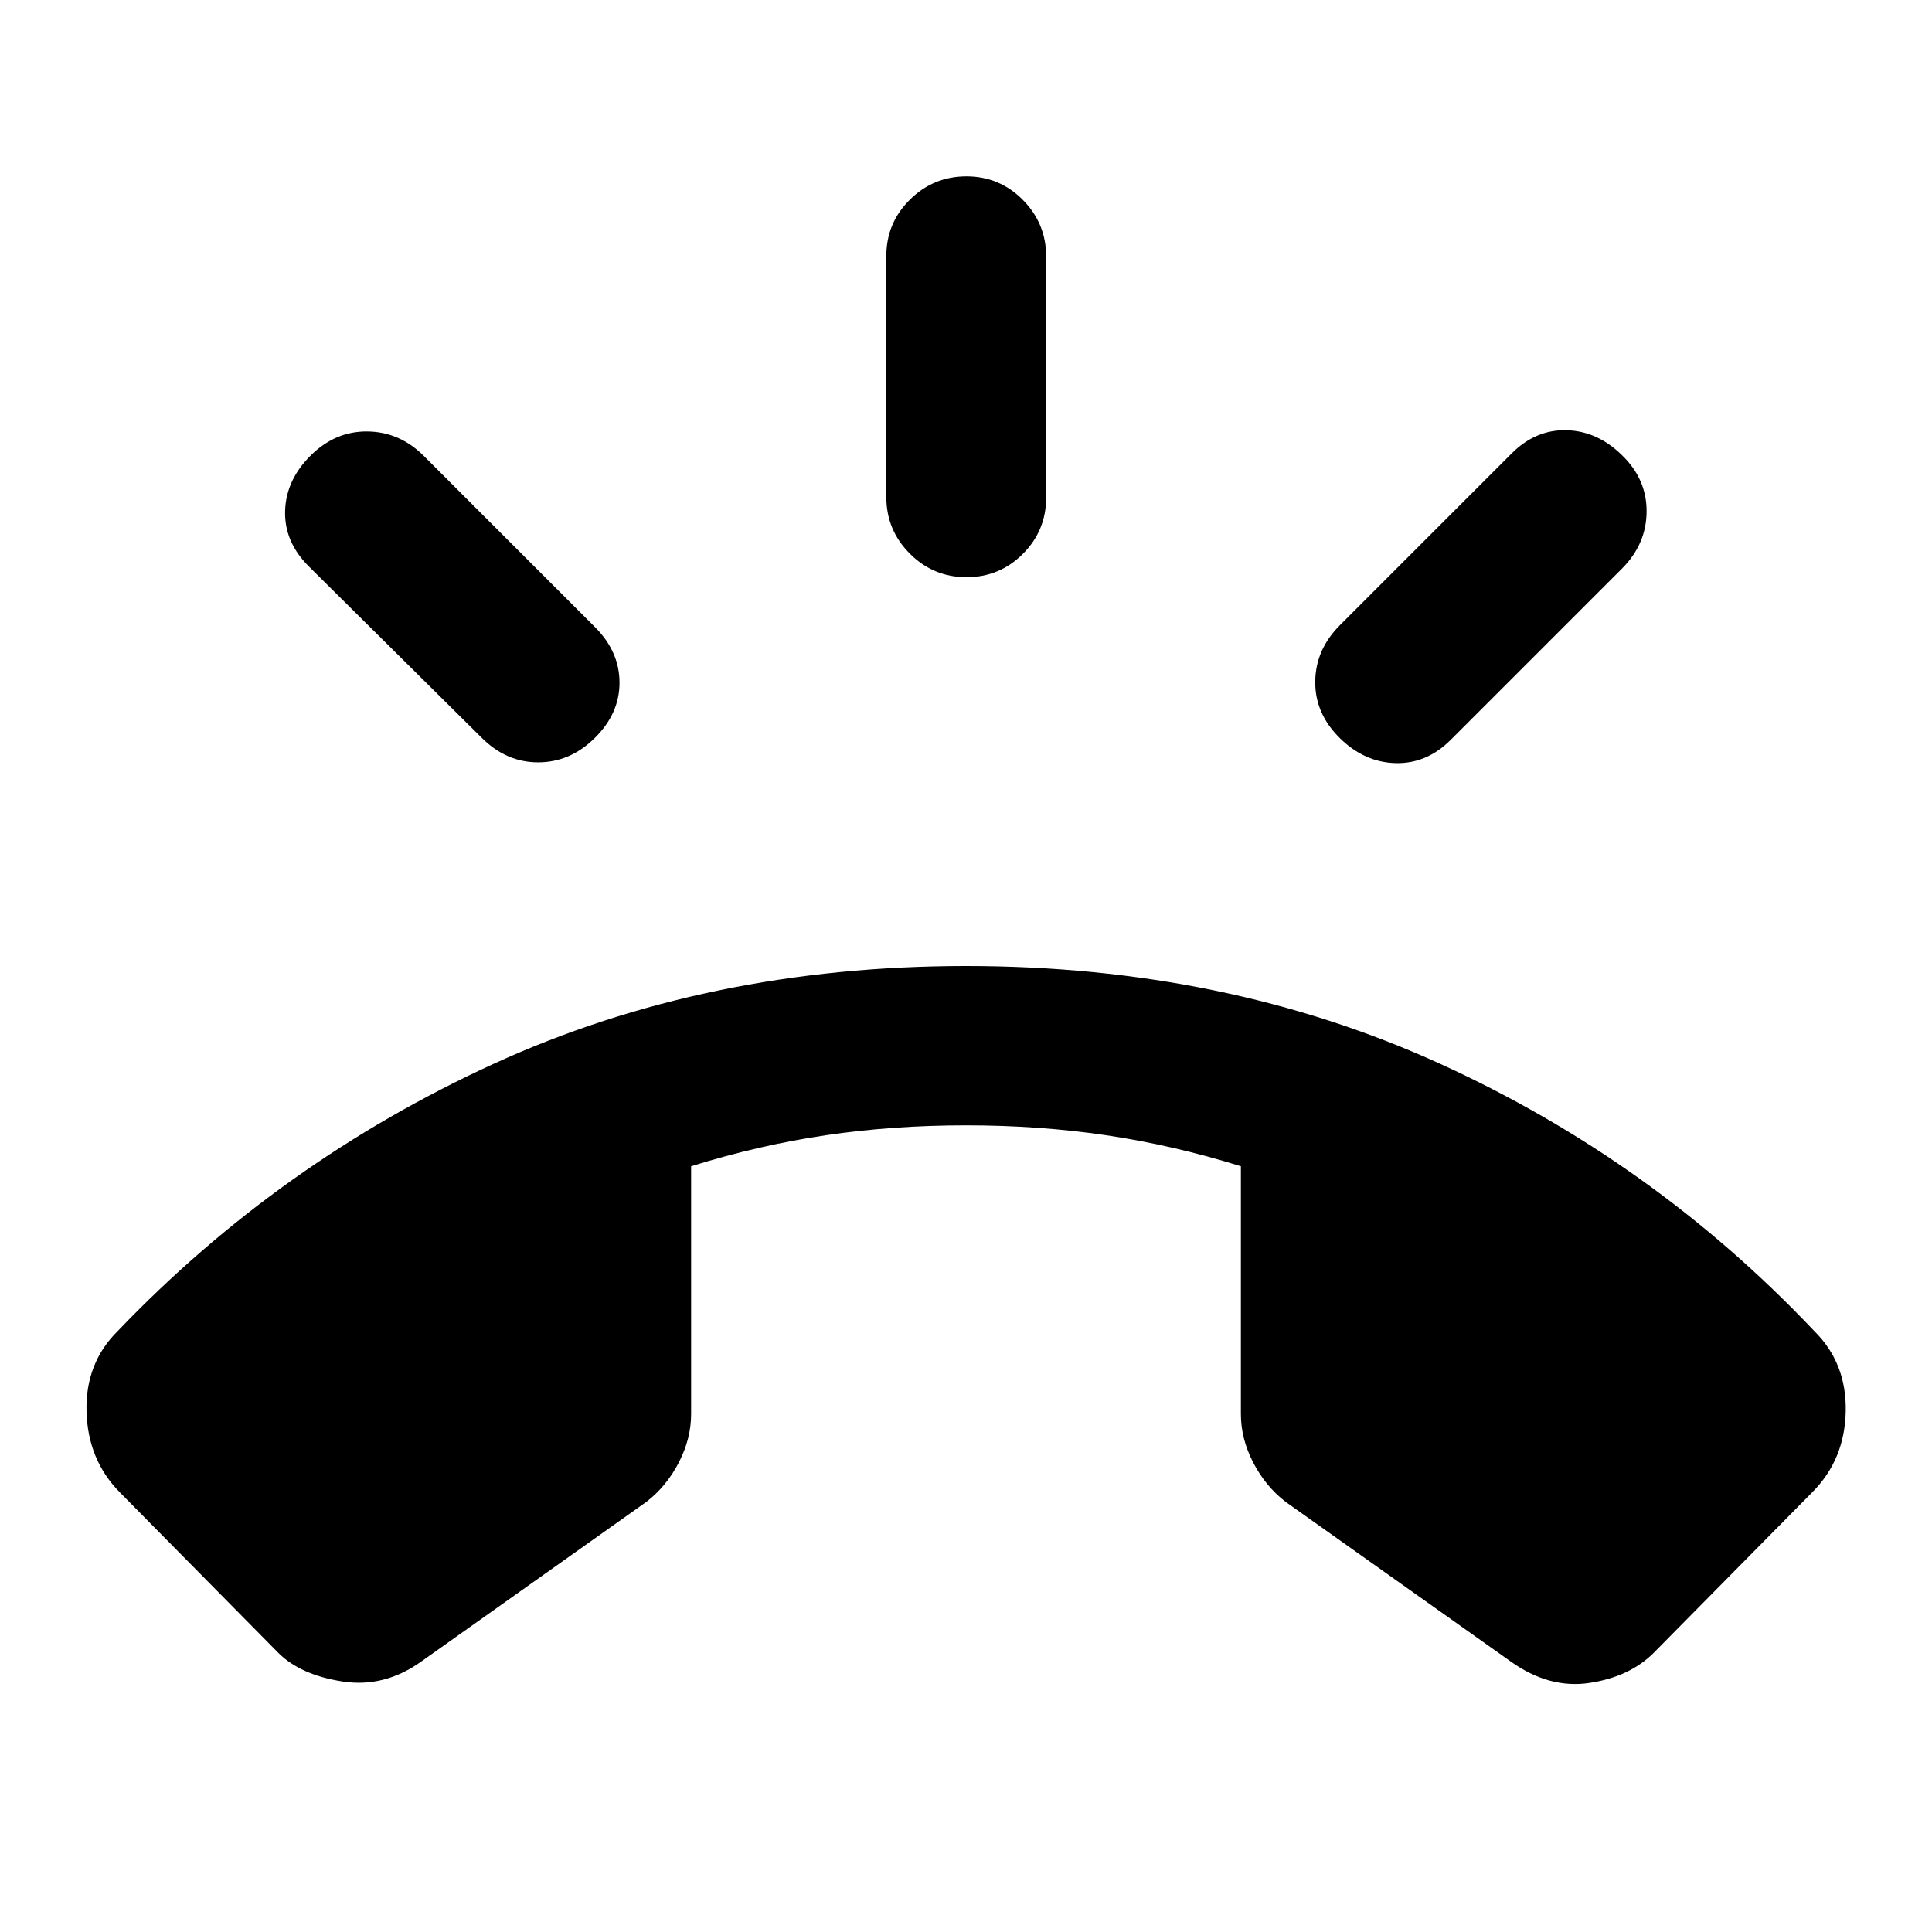 <svg xmlns="http://www.w3.org/2000/svg" height="20" viewBox="0 -960 960 960" width="20"><path d="M480.24-673.2q-16.44 0-28.13-11.69-11.7-11.7-11.7-28.13v-119.76q0-16.44 11.7-28.01 11.69-11.58 28.13-11.58 16.43 0 28.01 11.7 11.58 11.69 11.58 28.13v119.76q0 16.43-11.58 28.01-11.58 11.57-28.01 11.57Zm185.61 80.05q-12.44-12.2-12.32-28.13.12-15.94 12.32-28.13l85.24-85.24q11.95-11.96 27.27-11.58 15.31.38 27.51 12.34 12.43 11.96 12.31 28.13-.11 16.17-12.31 28.37l-85 85q-11.96 11.96-27.39 11.57-15.44-.38-27.63-12.33Zm-370.46 0q-12.19 11.95-28.01 11.95-15.81 0-28.01-12.19l-86-85.24q-12.2-12.2-11.7-27.63.5-15.44 12.94-27.63 12.19-11.96 28.13-11.72 15.93.24 27.89 12.2l85 85q12.2 12.19 12.2 27.63 0 15.43-12.44 27.63ZM138.28-138.72l-78.76-79.76q-15.91-16.15-16.53-40.19-.62-24.05 15.53-39.96 80.44-84.04 186.64-132.71Q351.37-480 480-480t234.96 48.3q106.32 48.31 186.52 133.07 16.15 15.91 15.65 39.96-.5 24.04-16.65 40.19l-78.76 79.76q-11.96 11.96-31.95 14.96t-39.14-10.67L638.74-213.8q-9.96-7.72-16.06-19.54-6.09-11.81-6.09-24.01V-380.5q-33.81-10.52-67.04-15.42-33.22-4.91-69.55-4.91t-69.55 4.91q-33.23 4.9-67.04 15.42v123.15q0 12.2-6.09 24.01-6.1 11.82-16.06 19.54l-111.89 79.37q-18.44 13.19-39.28 9.93-20.85-3.26-31.81-14.22Z"/></svg>